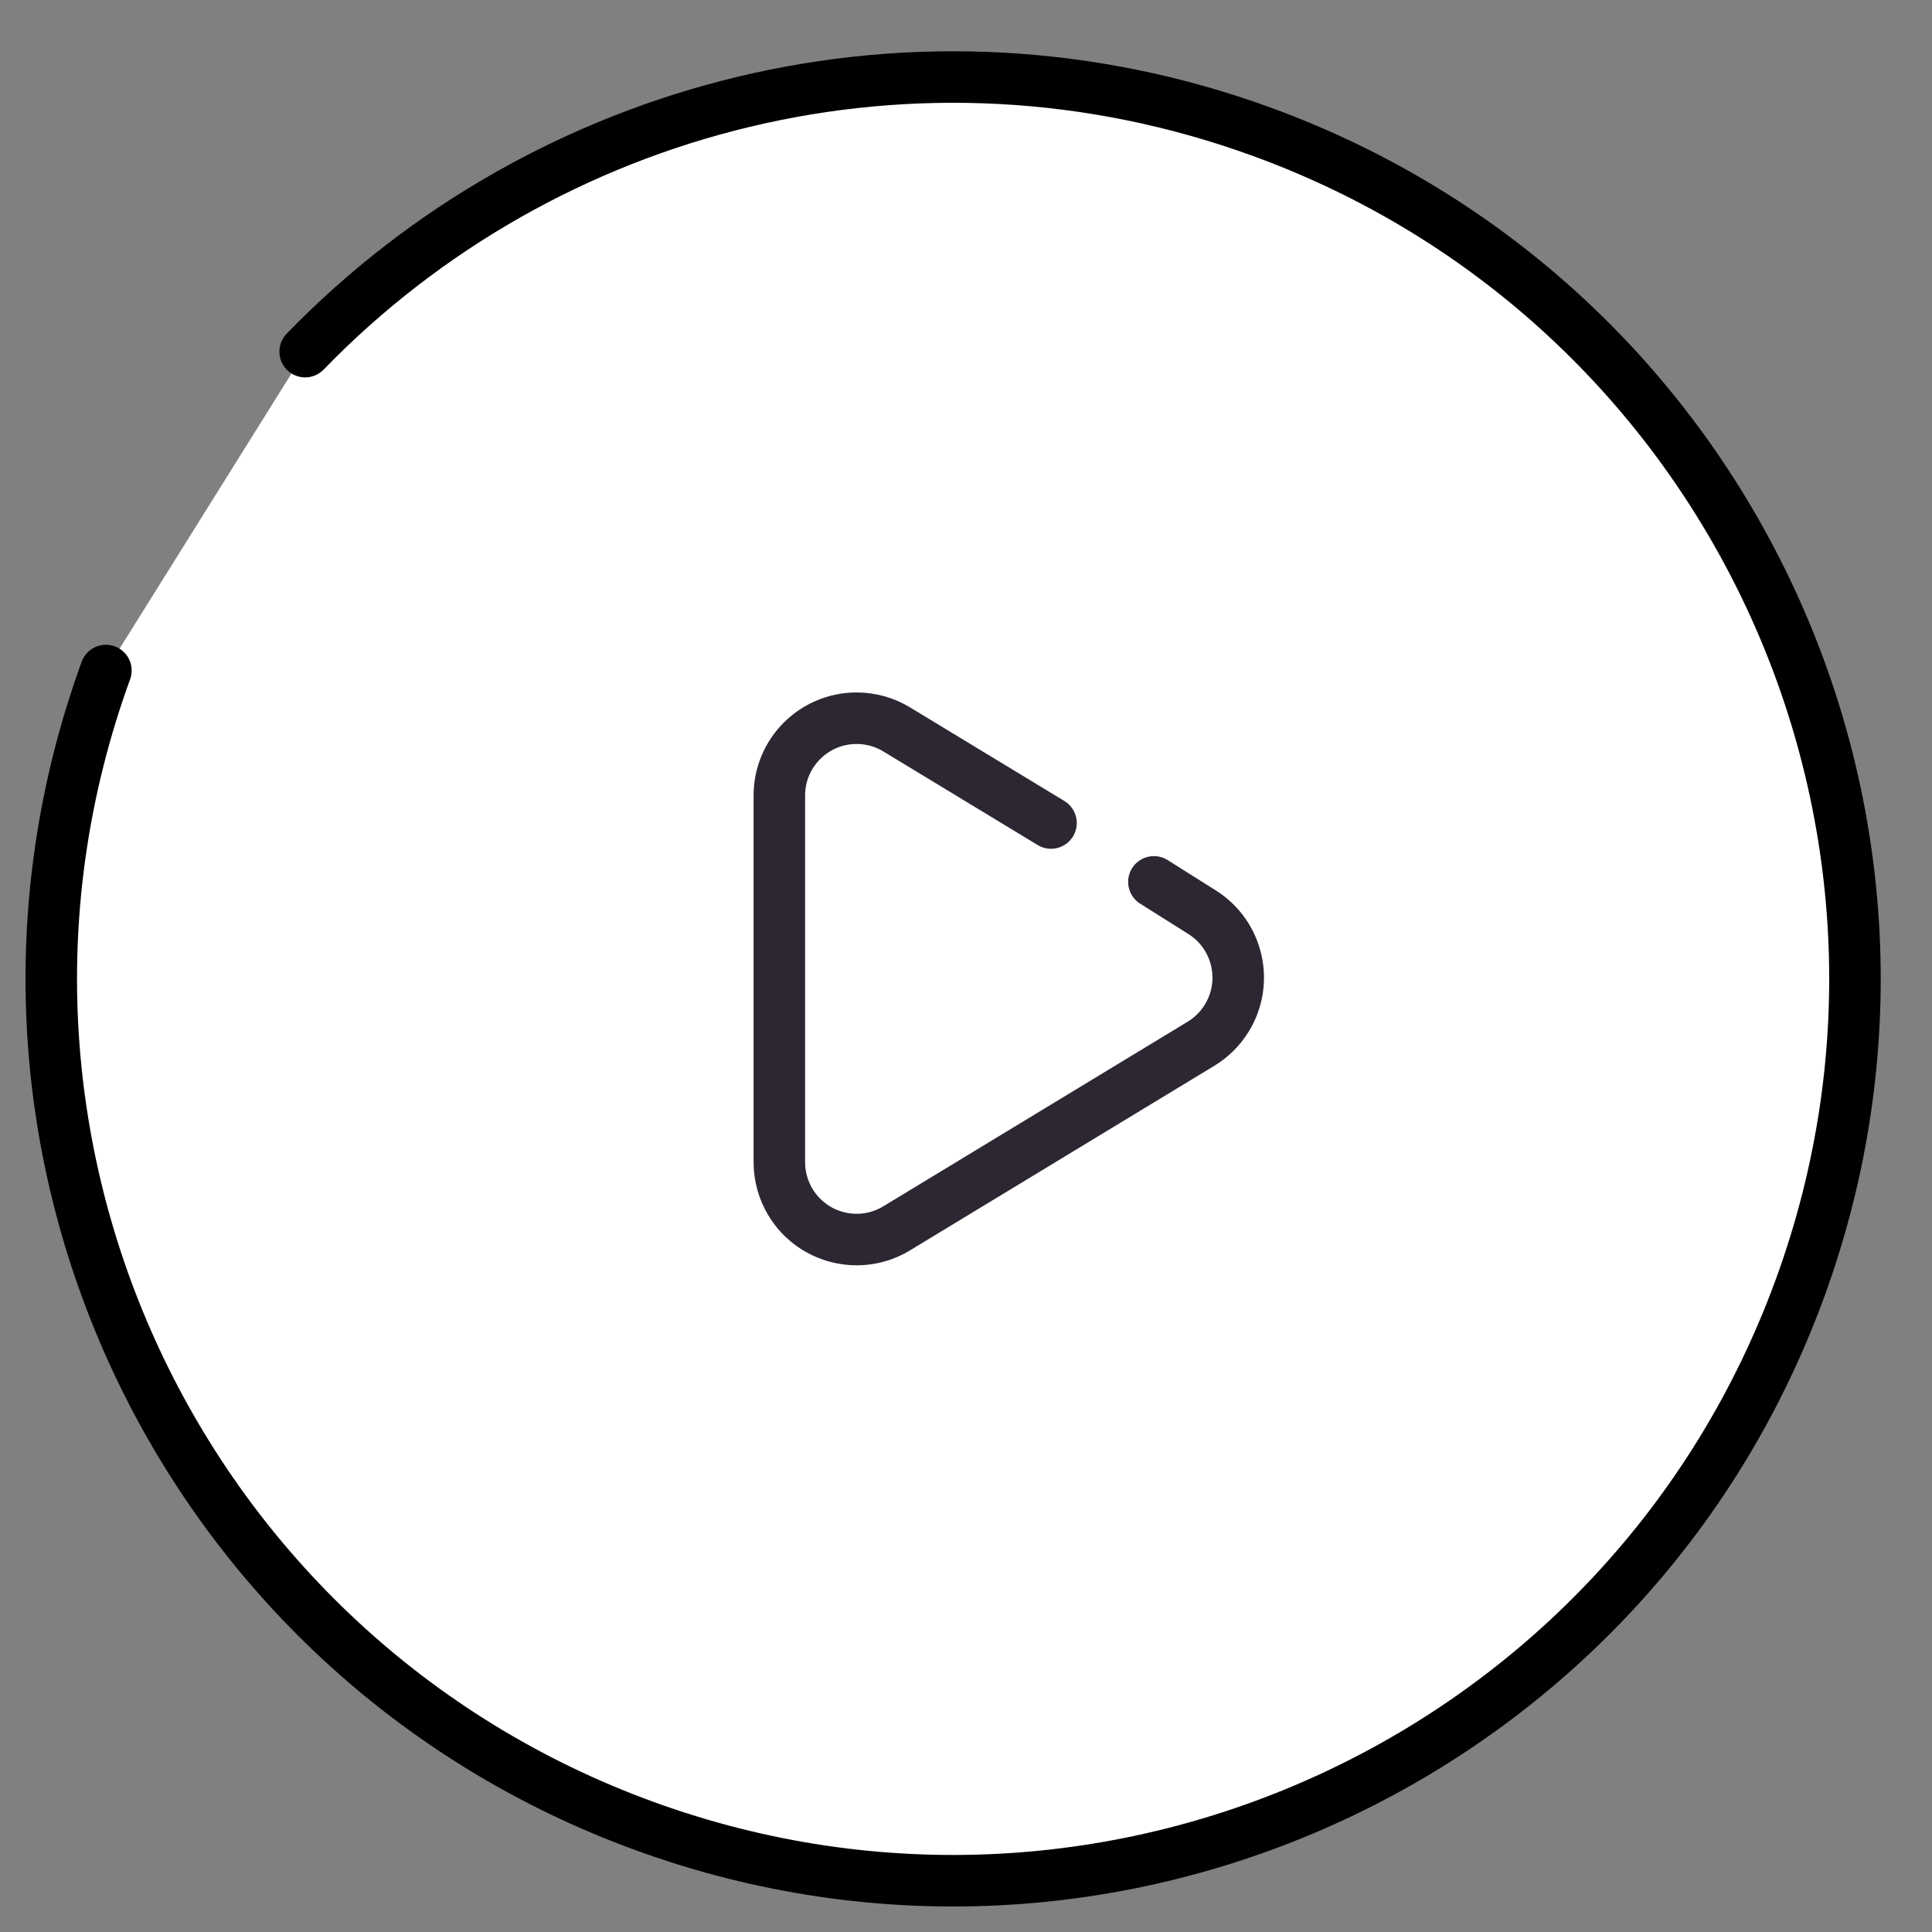 <?xml version="1.0" encoding="UTF-8"?>
<svg width="75px" height="75px" viewBox="0 0 75 75" version="1.1" xmlns="http://www.w3.org/2000/svg" xmlns:xlink="http://www.w3.org/1999/xlink">
    <rect x="0" y="0" width="75" height="75" fill="#808080" stroke="none"/>
    <!-- Generator: Sketch 50.2 (55047) - http://www.bohemiancoding.com/sketch -->
    <title>Artboard 6</title>
    <desc>Created with Sketch.</desc>
    <defs></defs>
    <g id="Artboard-6" stroke="none" stroke-width="1" fill="none" fill-rule="evenodd" stroke-linecap="round" stroke-linejoin="round">
        <g id="Group-11" transform="translate(-8, -7)" stroke-width="2">
            <path d="M45,80 C64.33,80 80,64.33 80,45 C80,25.67 64.33,10 45,10 C25.67,10 10,25.67 10,45 C10,59.245 18.509,71.502 30.722,76.965" id="Oval-4" stroke="#000000" fill="#FFFFFF" transform="translate(45, 45) rotate(110) translate(-45, -45) "></path>
            <path d="M42.878,38.85 L44.057,36.978 C44.94,35.576 46.792,35.155 48.194,36.038 C48.588,36.286 48.919,36.622 49.161,37.02 L56.327,48.834 C57.187,50.25 56.735,52.095 55.318,52.955 C54.849,53.239 54.311,53.39 53.762,53.39 L39.525,53.39 C37.868,53.39 36.525,52.047 36.525,50.39 C36.525,49.841 36.675,49.303 36.96,48.834 L40.593,42.844" id="Triangle" stroke="#2C2732" transform="translate(46.644, 45) rotate(90) translate(-46.644, -45) "></path>
        </g>
    </g>
</svg>